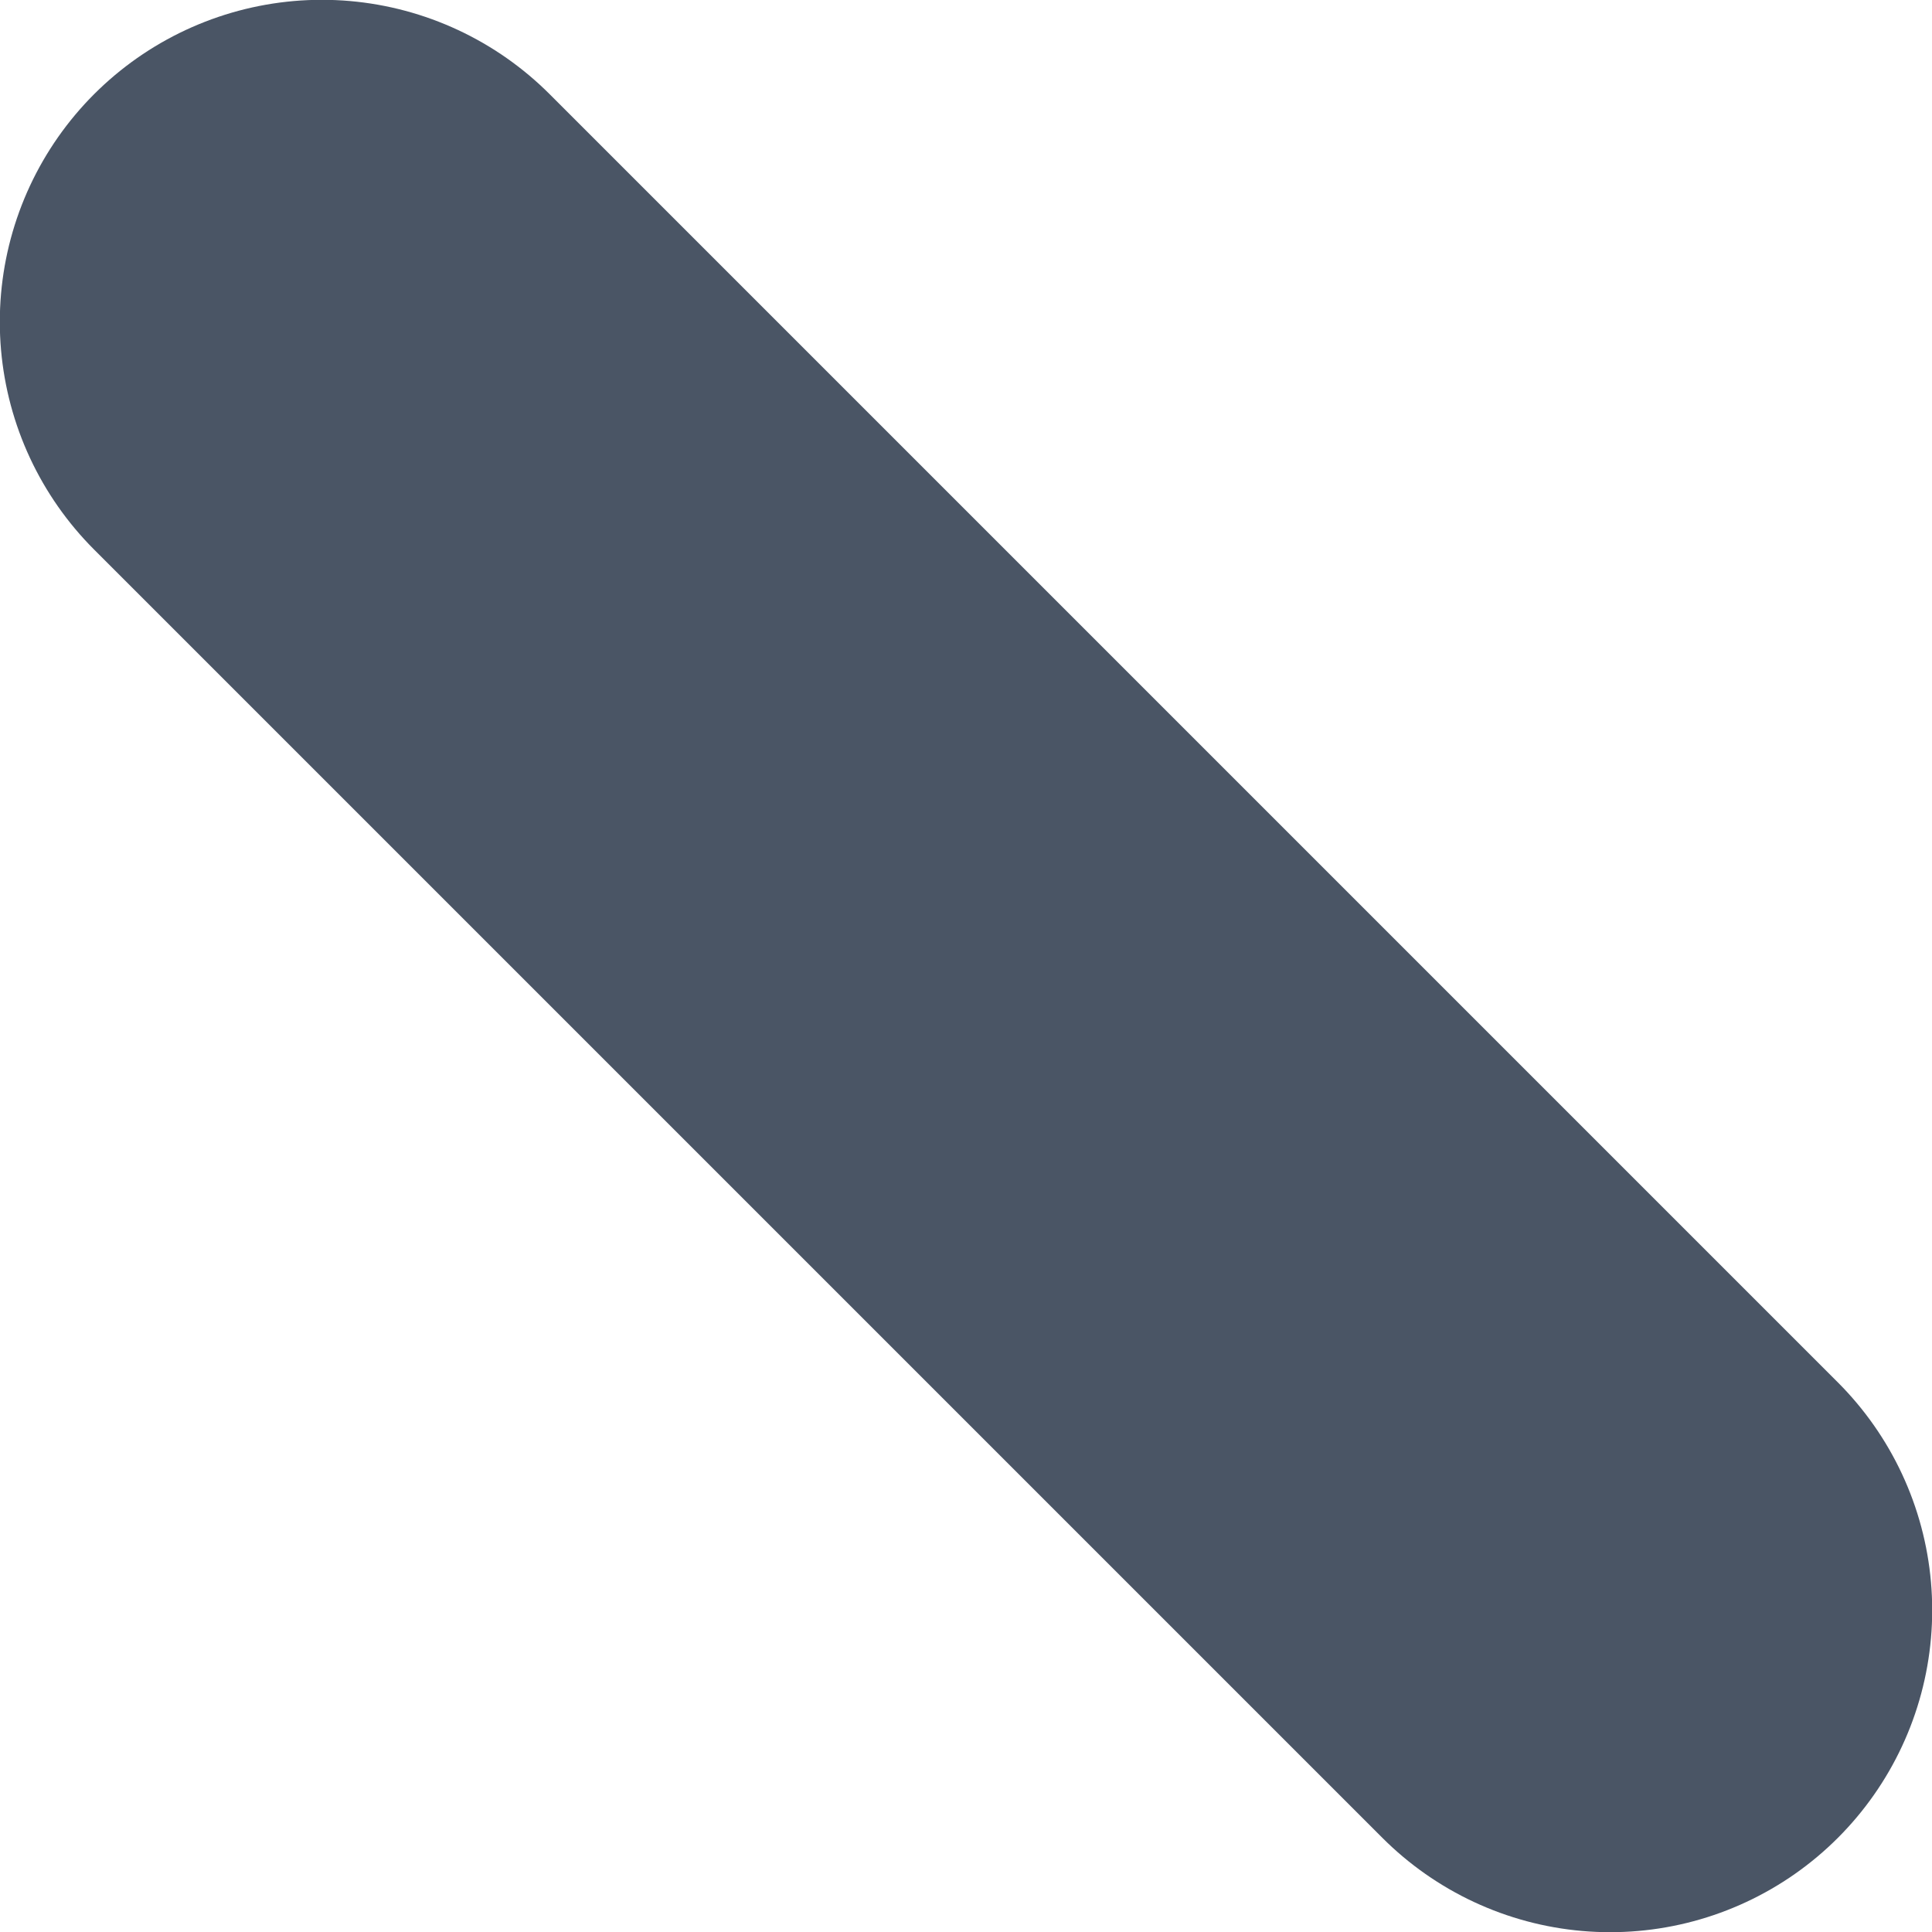 <svg preserveAspectRatio="none" width="100%" height="100%" overflow="visible" style="display: block;" viewBox="0 0 5 5" fill="none" xmlns="http://www.w3.org/2000/svg">
<path id="Vector" d="M0.833 0.833L4.167 4.167" stroke="#4A5565" stroke-width="1.667" stroke-linecap="round" stroke-linejoin="round"/>
</svg>

